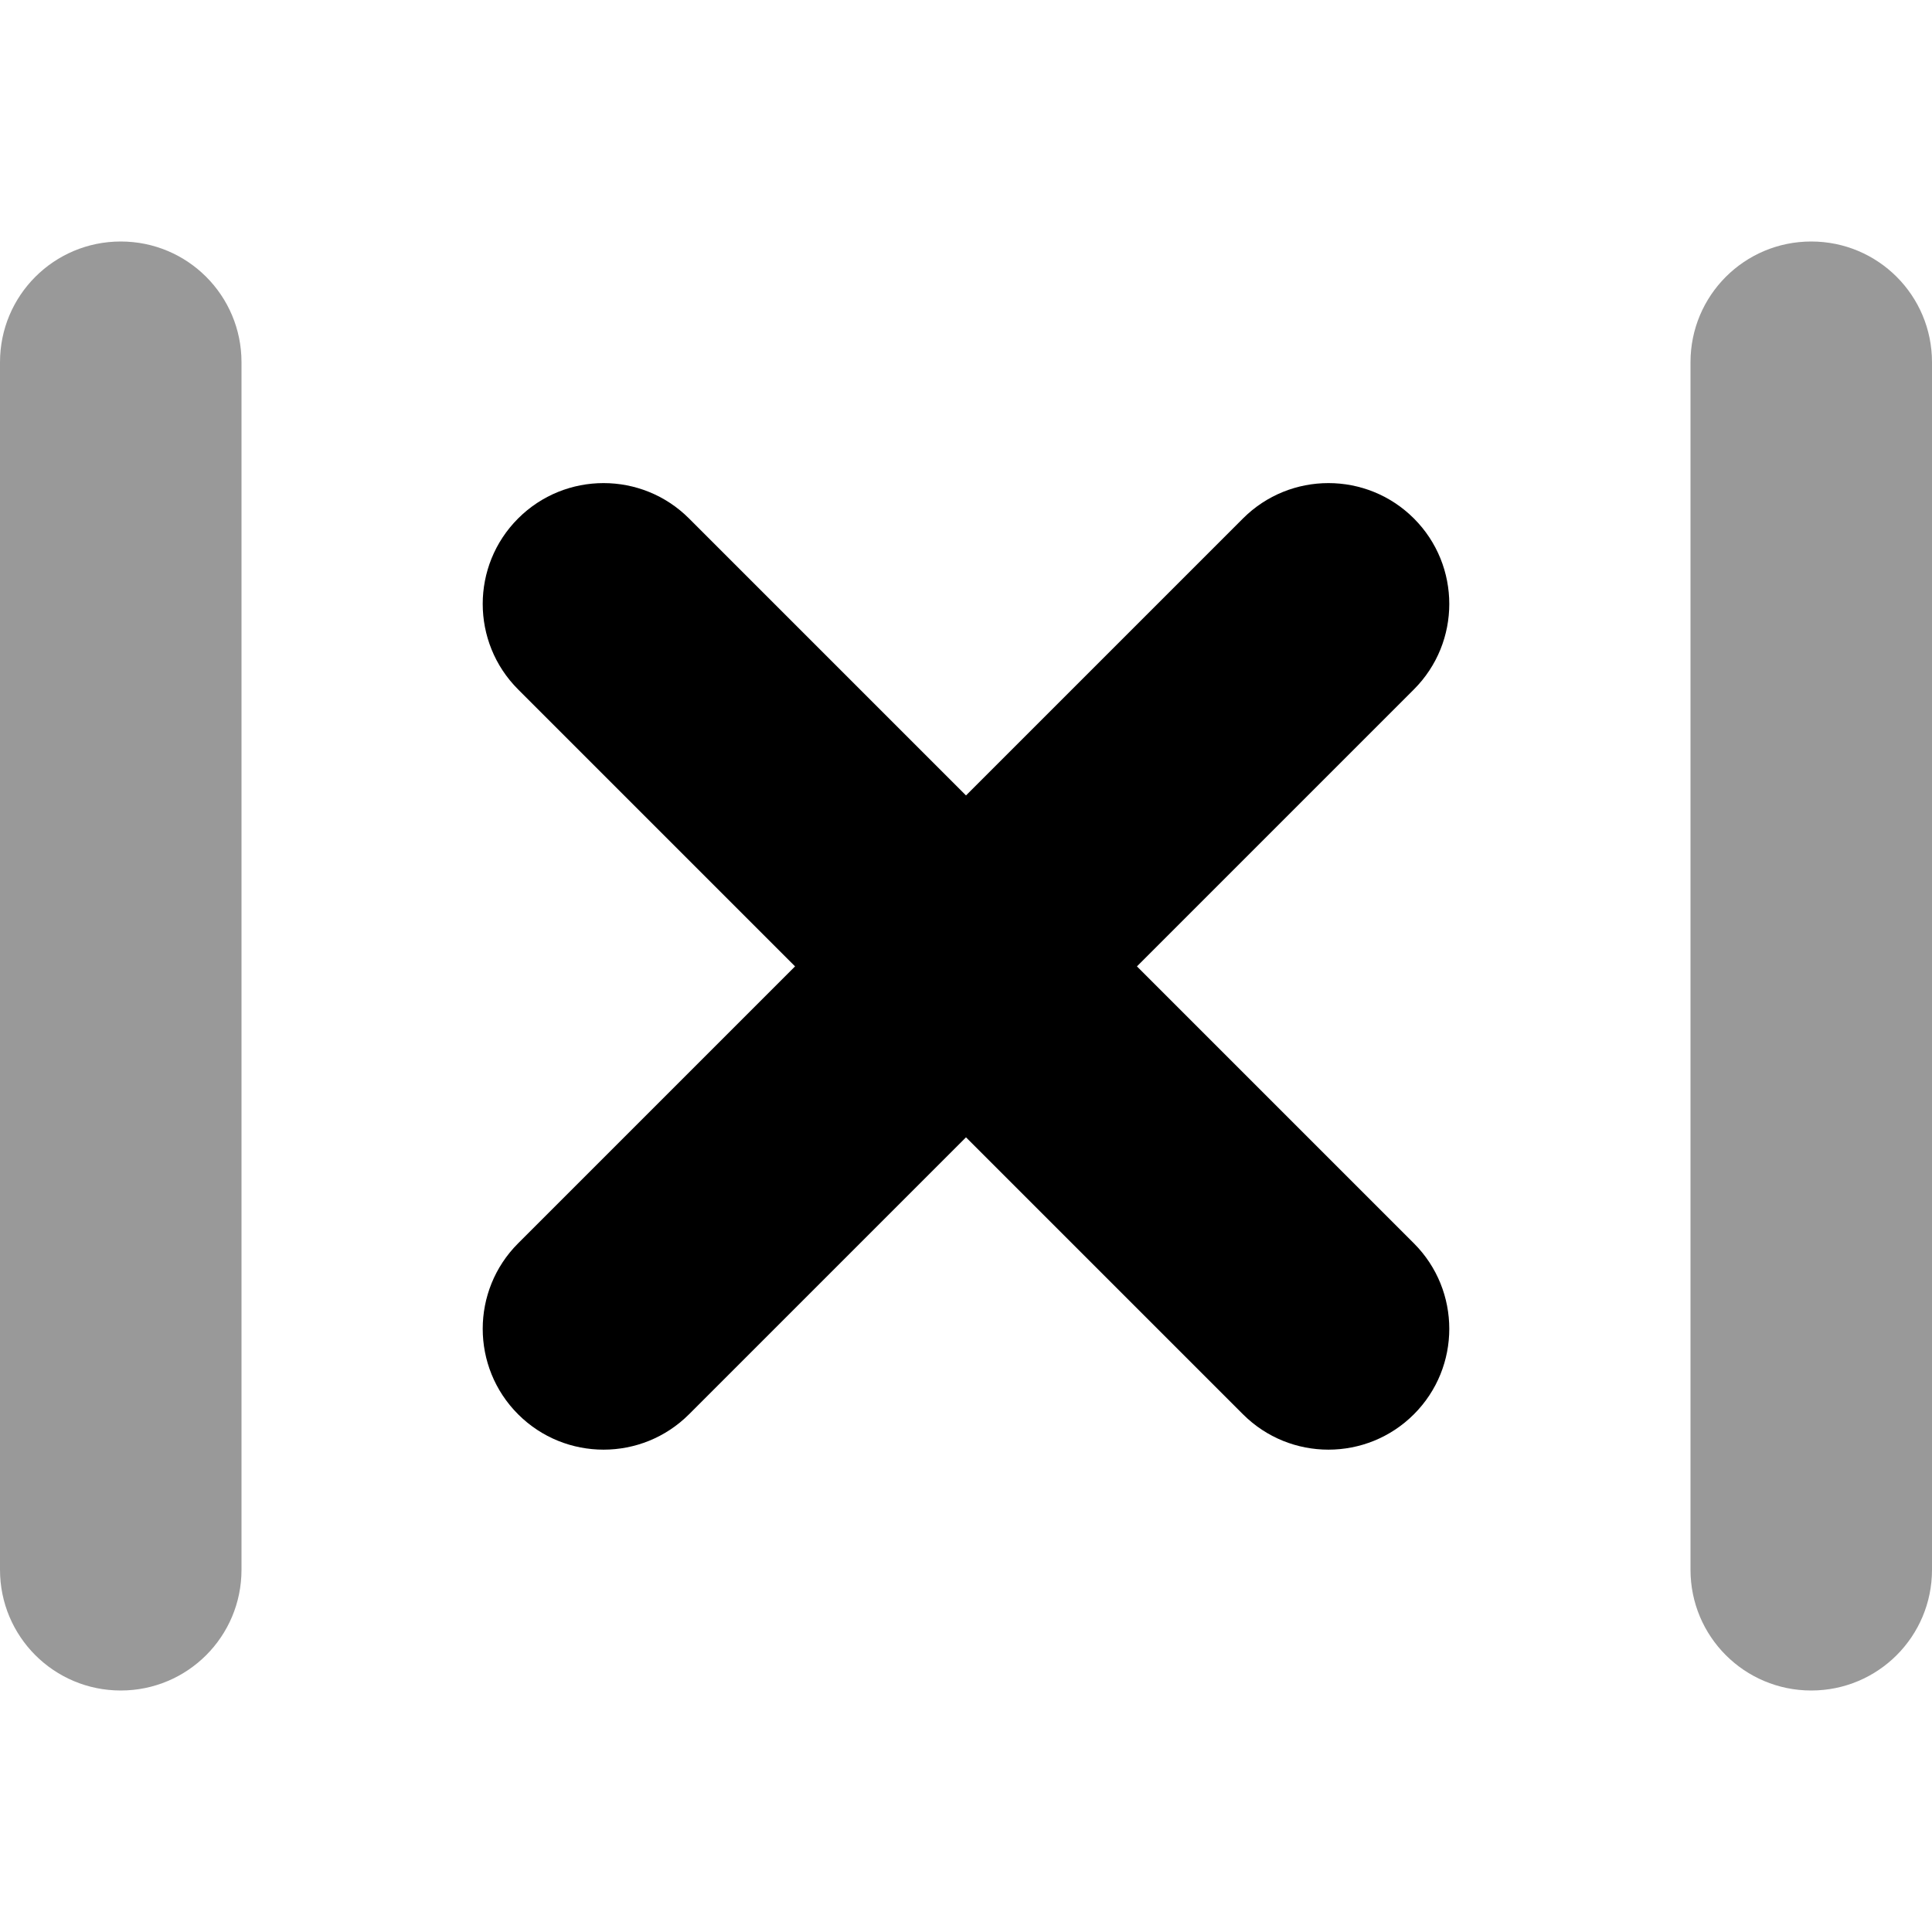 <svg fill="currentColor" xmlns="http://www.w3.org/2000/svg" viewBox="0 0 512 512"><!--! Font Awesome Pro 7.0.1 by @fontawesome - https://fontawesome.com License - https://fontawesome.com/license (Commercial License) Copyright 2025 Fonticons, Inc. --><path opacity=".4" fill="currentColor" d="M0 96L0 416c0 17.7 14.3 32 32 32s32-14.3 32-32L64 96c0-17.7-14.3-32-32-32S0 78.3 0 96zm448 0l0 320c0 17.7 14.3 32 32 32s32-14.3 32-32l0-320c0-17.7-14.3-32-32-32s-32 14.3-32 32z"/><path fill="currentColor" d="M182.6 137.4c-12.5-12.5-32.8-12.5-45.3 0s-12.5 32.8 0 45.3l73.4 73.4-73.4 73.4c-12.5 12.5-12.5 32.8 0 45.3s32.8 12.5 45.3 0l73.4-73.4 73.4 73.4c12.5 12.5 32.8 12.5 45.3 0s12.5-32.8 0-45.3l-73.4-73.4 73.4-73.4c12.5-12.5 12.5-32.8 0-45.3s-32.8-12.5-45.3 0l-73.4 73.4-73.4-73.4z"/></svg>